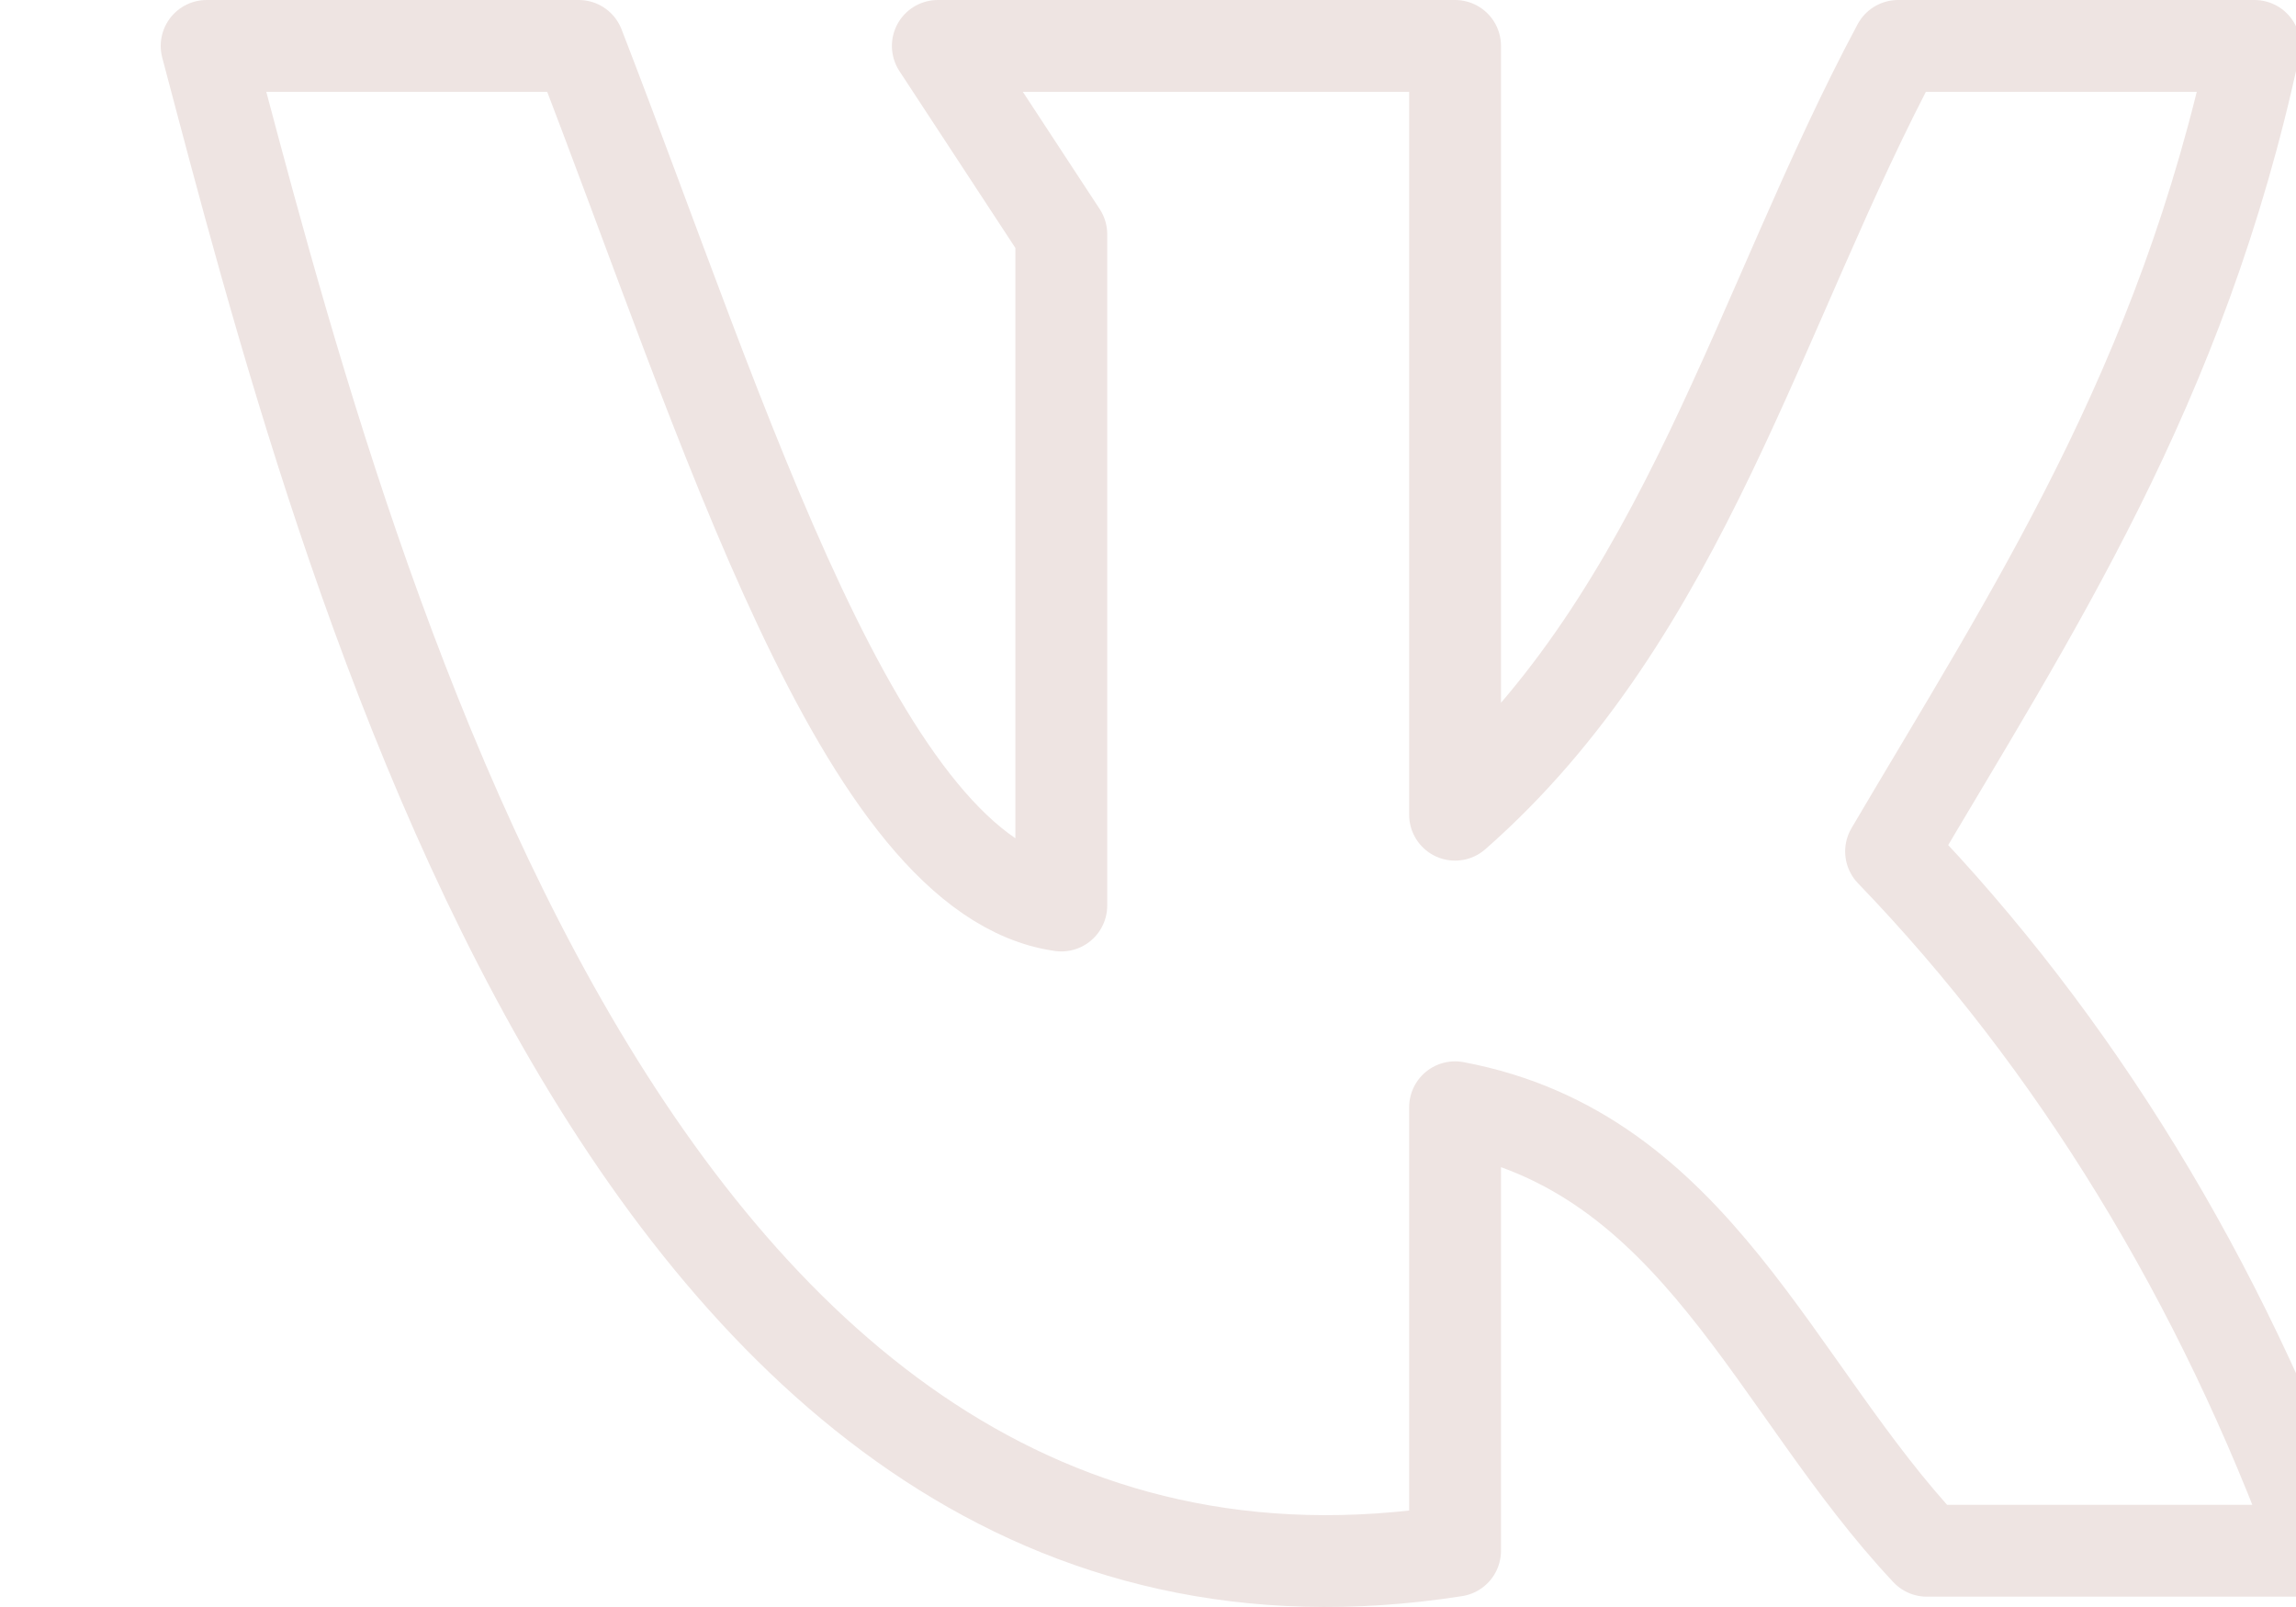 <svg width="40" height="28" viewBox="0 0 43 35" fill="none" xmlns="http://www.w3.org/2000/svg">
<path d="M28.187 33.775V24.116C33.448 25.105 35.111 30.211 38.461 33.775H47C44.865 27.896 41.679 22.689 37.682 18.544C40.749 13.336 44.004 8.434 45.596 1H37.835C34.792 6.688 33.188 13.351 28.187 17.744V1H16.923L19.612 5.102V19.722C15.248 19.097 12.3 9.248 9.103 1H1C3.949 12.143 10.153 36.597 28.187 33.775Z" stroke="#EEE4E2" stroke-width="2" stroke-linecap="round" stroke-linejoin="round"/>
</svg>
